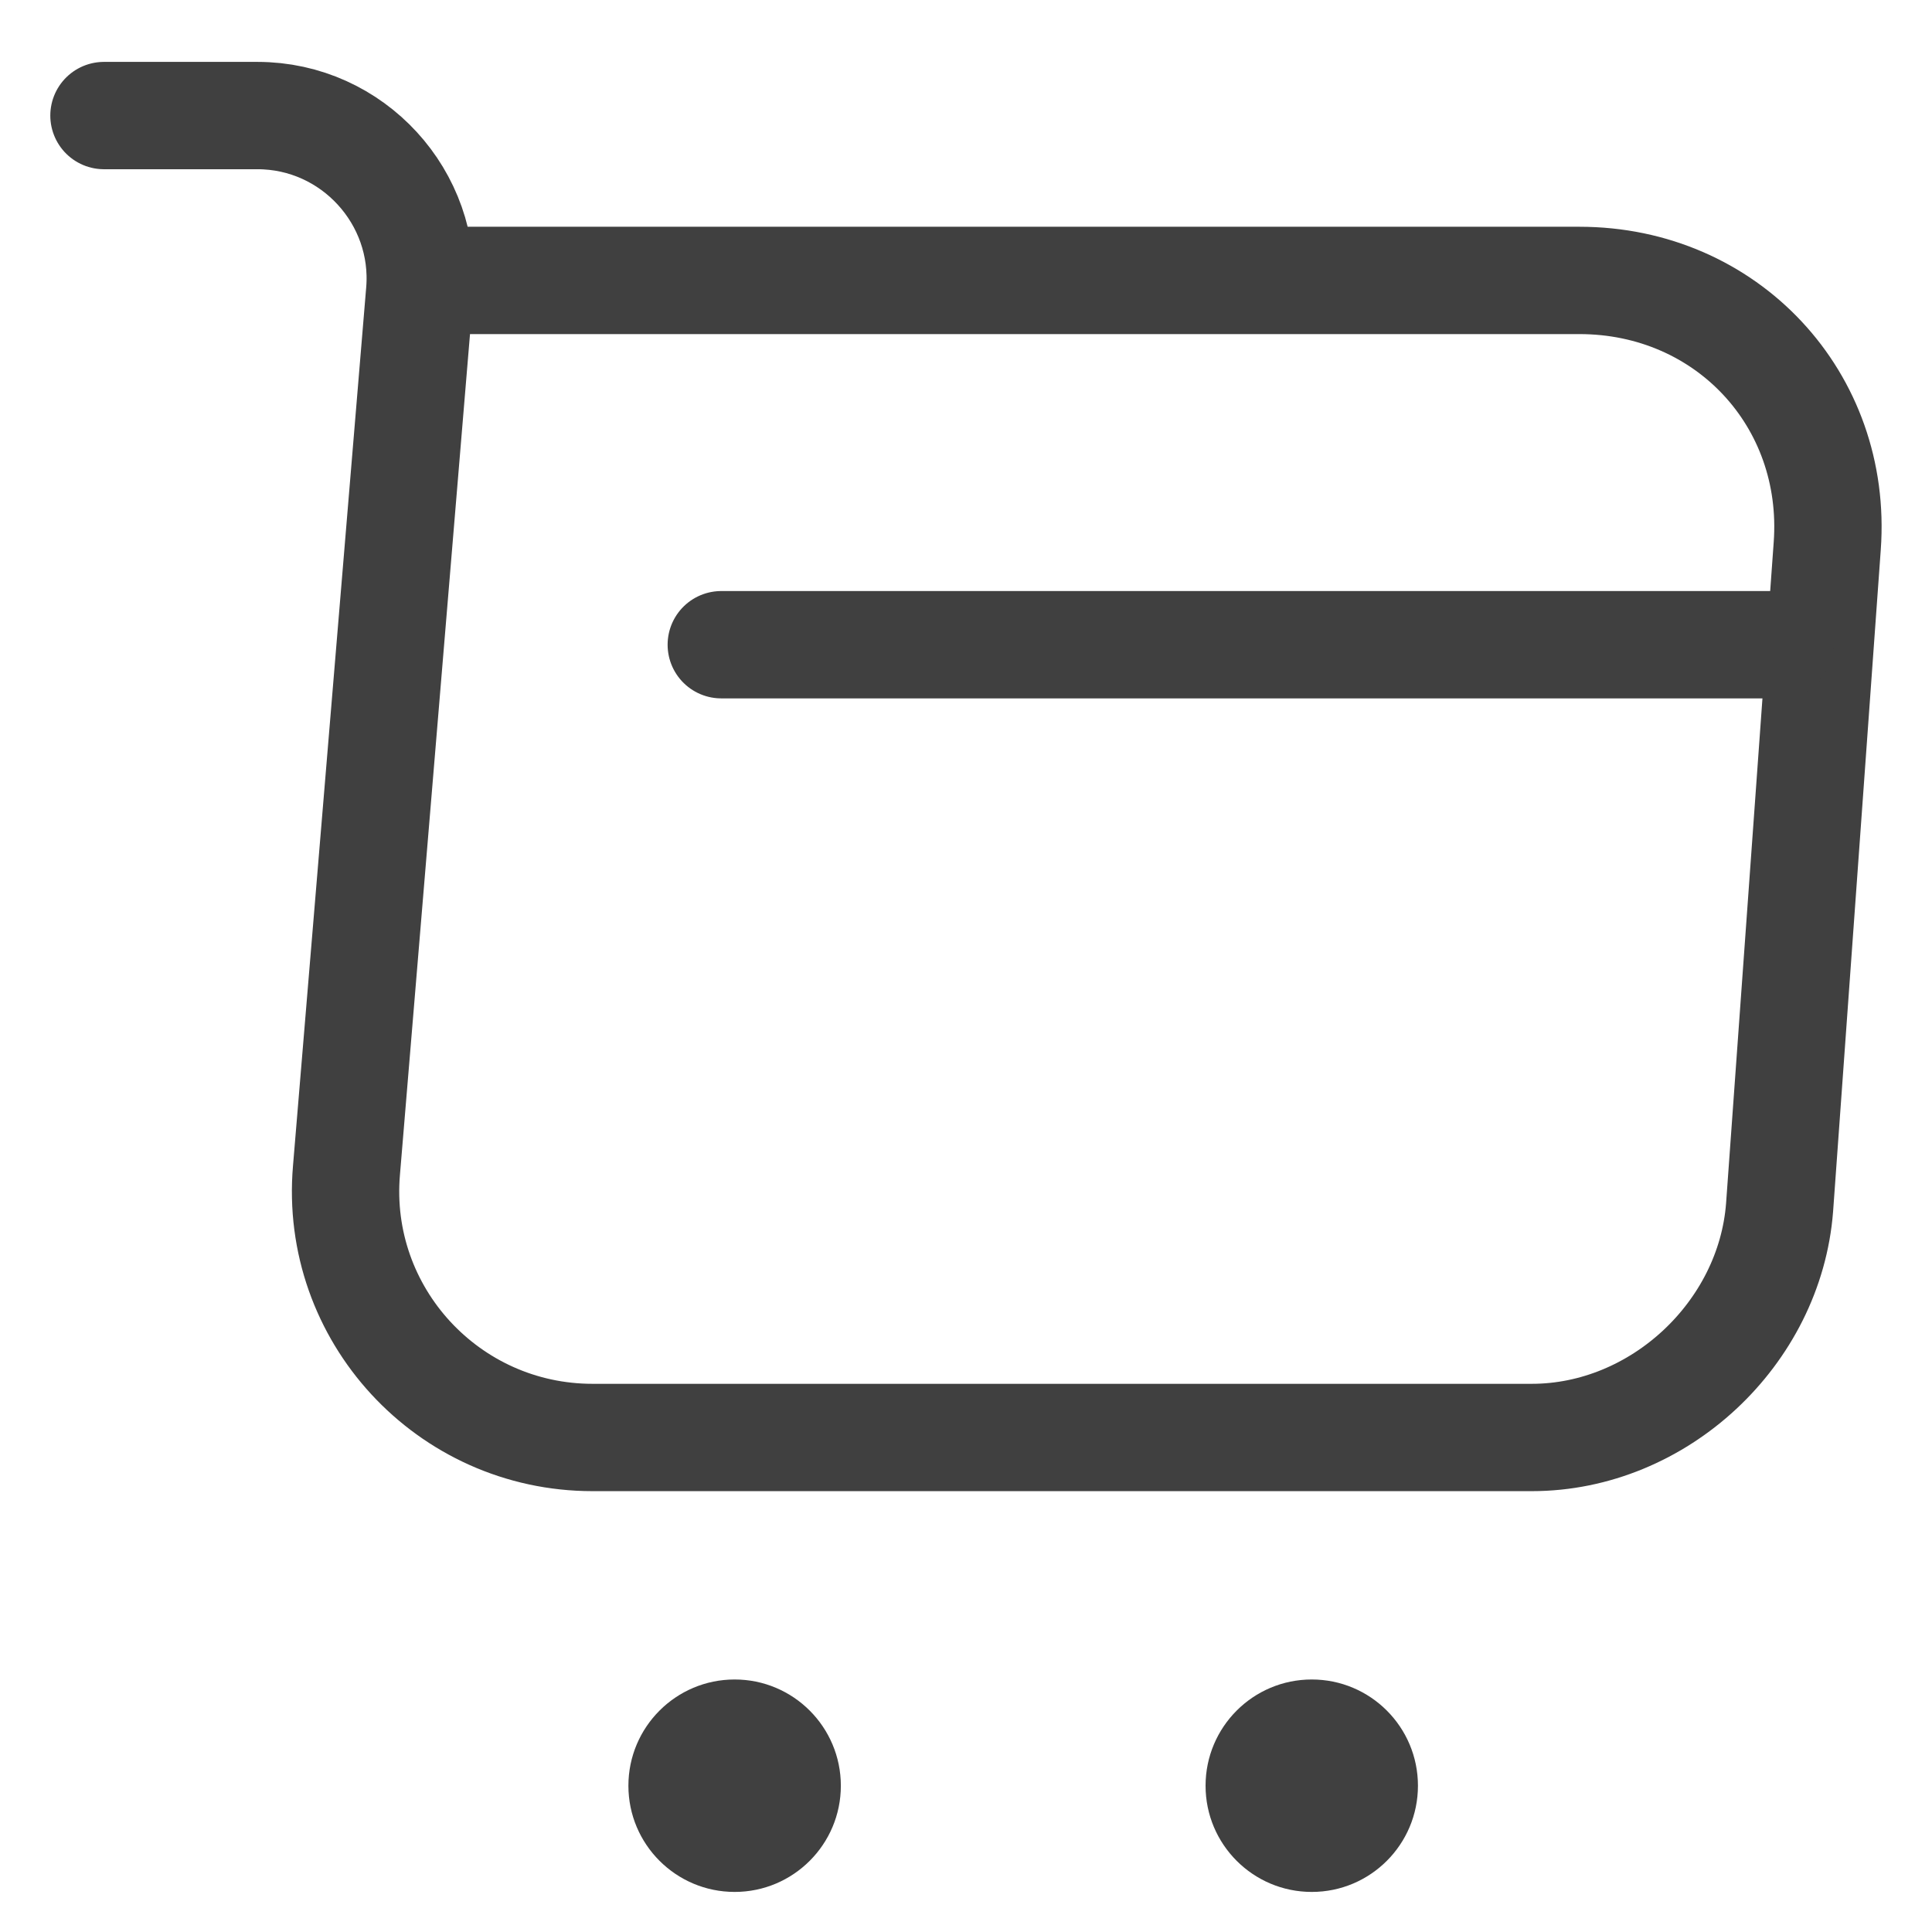 <svg width="27" height="27" viewBox="0 0 27 27" fill="none" xmlns="http://www.w3.org/2000/svg">
<path d="M1.453 1.615H3.598C4.929 1.615 5.976 2.761 5.865 4.079L4.842 16.355C4.67 18.364 6.26 20.089 8.281 20.089H21.407C23.182 20.089 24.735 18.635 24.87 16.873L25.536 7.629C25.684 5.583 24.131 3.919 22.073 3.919H6.161" stroke="#404040" stroke-width="1.5" stroke-miterlimit="10" stroke-linecap="round" stroke-linejoin="round"/>
<path d="M18.332 26.44C19.152 26.44 19.816 25.775 19.816 24.956C19.816 24.136 19.152 23.471 18.332 23.471C17.512 23.471 16.848 24.136 16.848 24.956C16.848 25.775 17.512 26.44 18.332 26.44Z" fill="#404040"/>
<path d="M10.267 26.44C11.086 26.44 11.751 25.775 11.751 24.956C11.751 24.136 11.086 23.471 10.267 23.471C9.447 23.471 8.782 24.136 8.782 24.956C8.782 25.775 9.447 26.44 10.267 26.44Z" fill="#404040"/>
<path d="M10.08 9.01H24.87" stroke="#404040" stroke-width="1.5" stroke-miterlimit="10" stroke-linecap="round" stroke-linejoin="round"/>
</svg>
